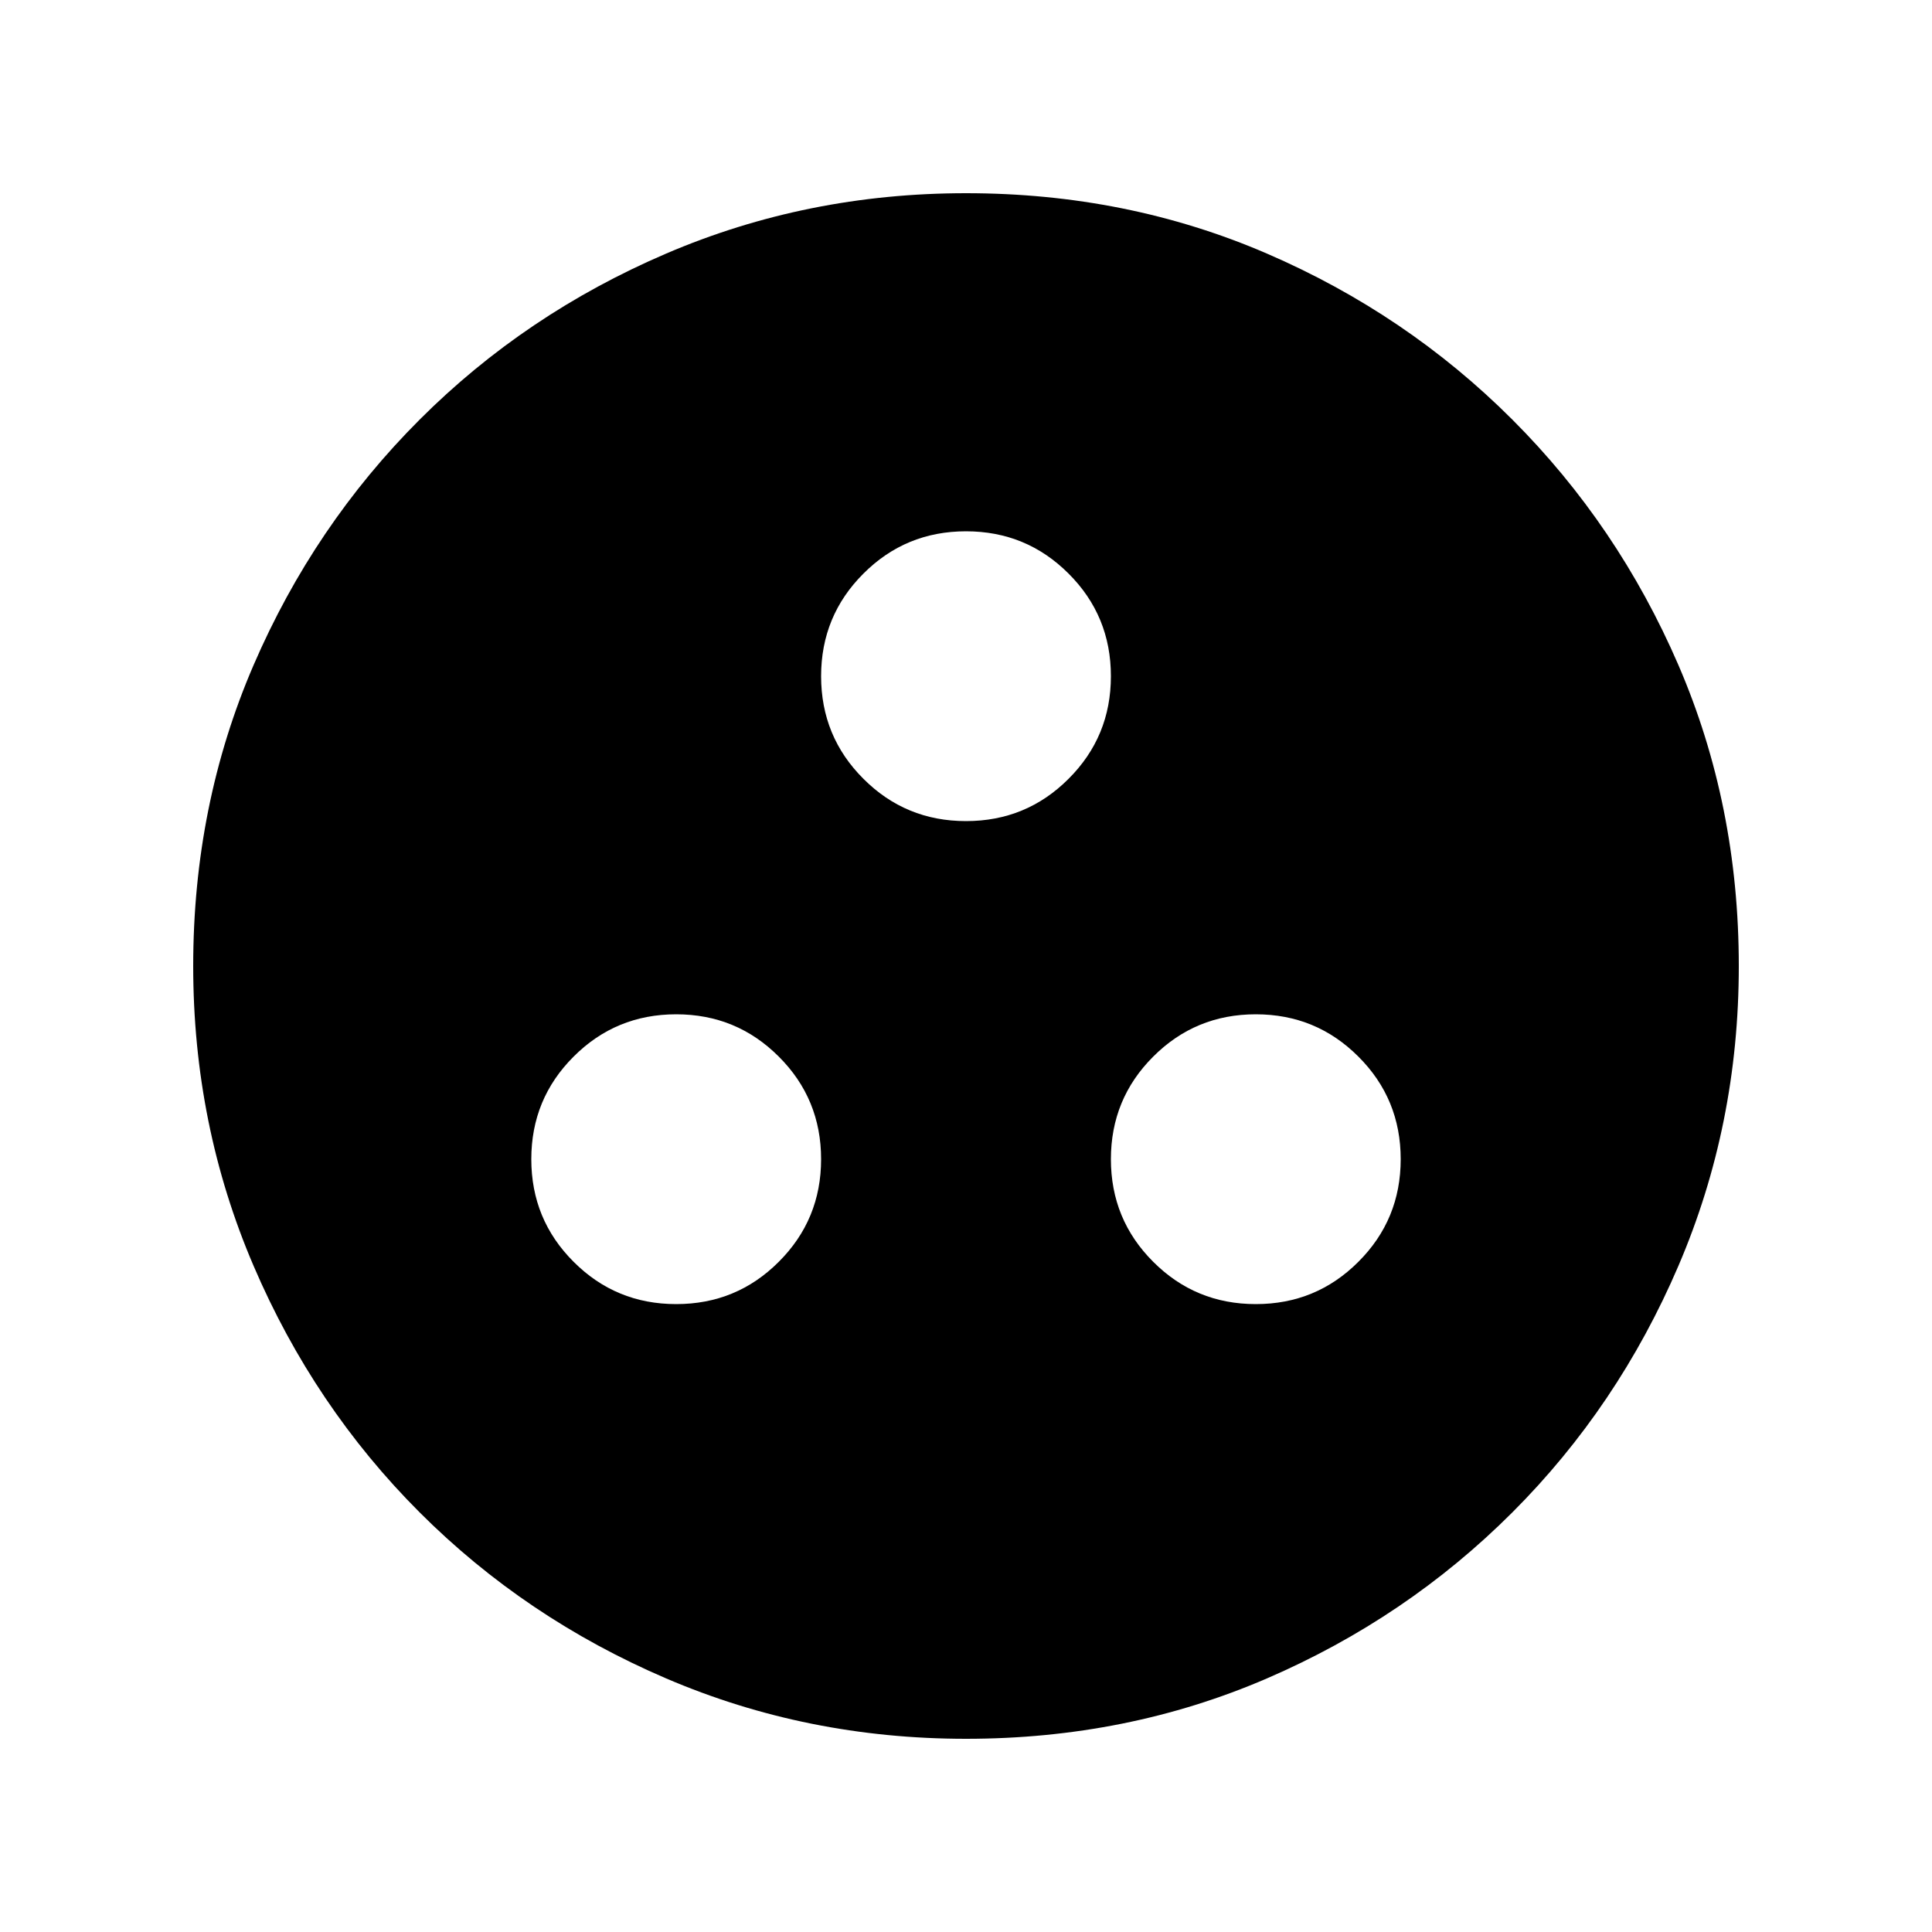 <svg xmlns="http://www.w3.org/2000/svg" height="20" width="20"><path d="M7 13.5q.625 0 1.062-.438Q8.5 12.625 8.5 12t-.438-1.062Q7.625 10.5 7 10.5t-1.062.438Q5.5 11.375 5.5 12t.438 1.062Q6.375 13.5 7 13.5Zm6 0q.625 0 1.062-.438.438-.437.438-1.062t-.438-1.062Q13.625 10.5 13 10.5t-1.062.438Q11.5 11.375 11.5 12t.438 1.062q.437.438 1.062.438Zm-3-5q.625 0 1.062-.438Q11.5 7.625 11.5 7t-.438-1.062Q10.625 5.5 10 5.5t-1.062.438Q8.5 6.375 8.5 7t.438 1.062Q9.375 8.5 10 8.5Zm0 9.5q-1.646 0-3.104-.625-1.458-.625-2.552-1.719t-1.719-2.552Q2 11.646 2 10q0-1.667.625-3.115.625-1.447 1.719-2.541Q5.438 3.25 6.896 2.625T10 2q1.667 0 3.115.625 1.447.625 2.541 1.719 1.094 1.094 1.719 2.541Q18 8.333 18 10q0 1.646-.625 3.104-.625 1.458-1.719 2.552t-2.541 1.719Q11.667 18 10 18Z"/></svg>